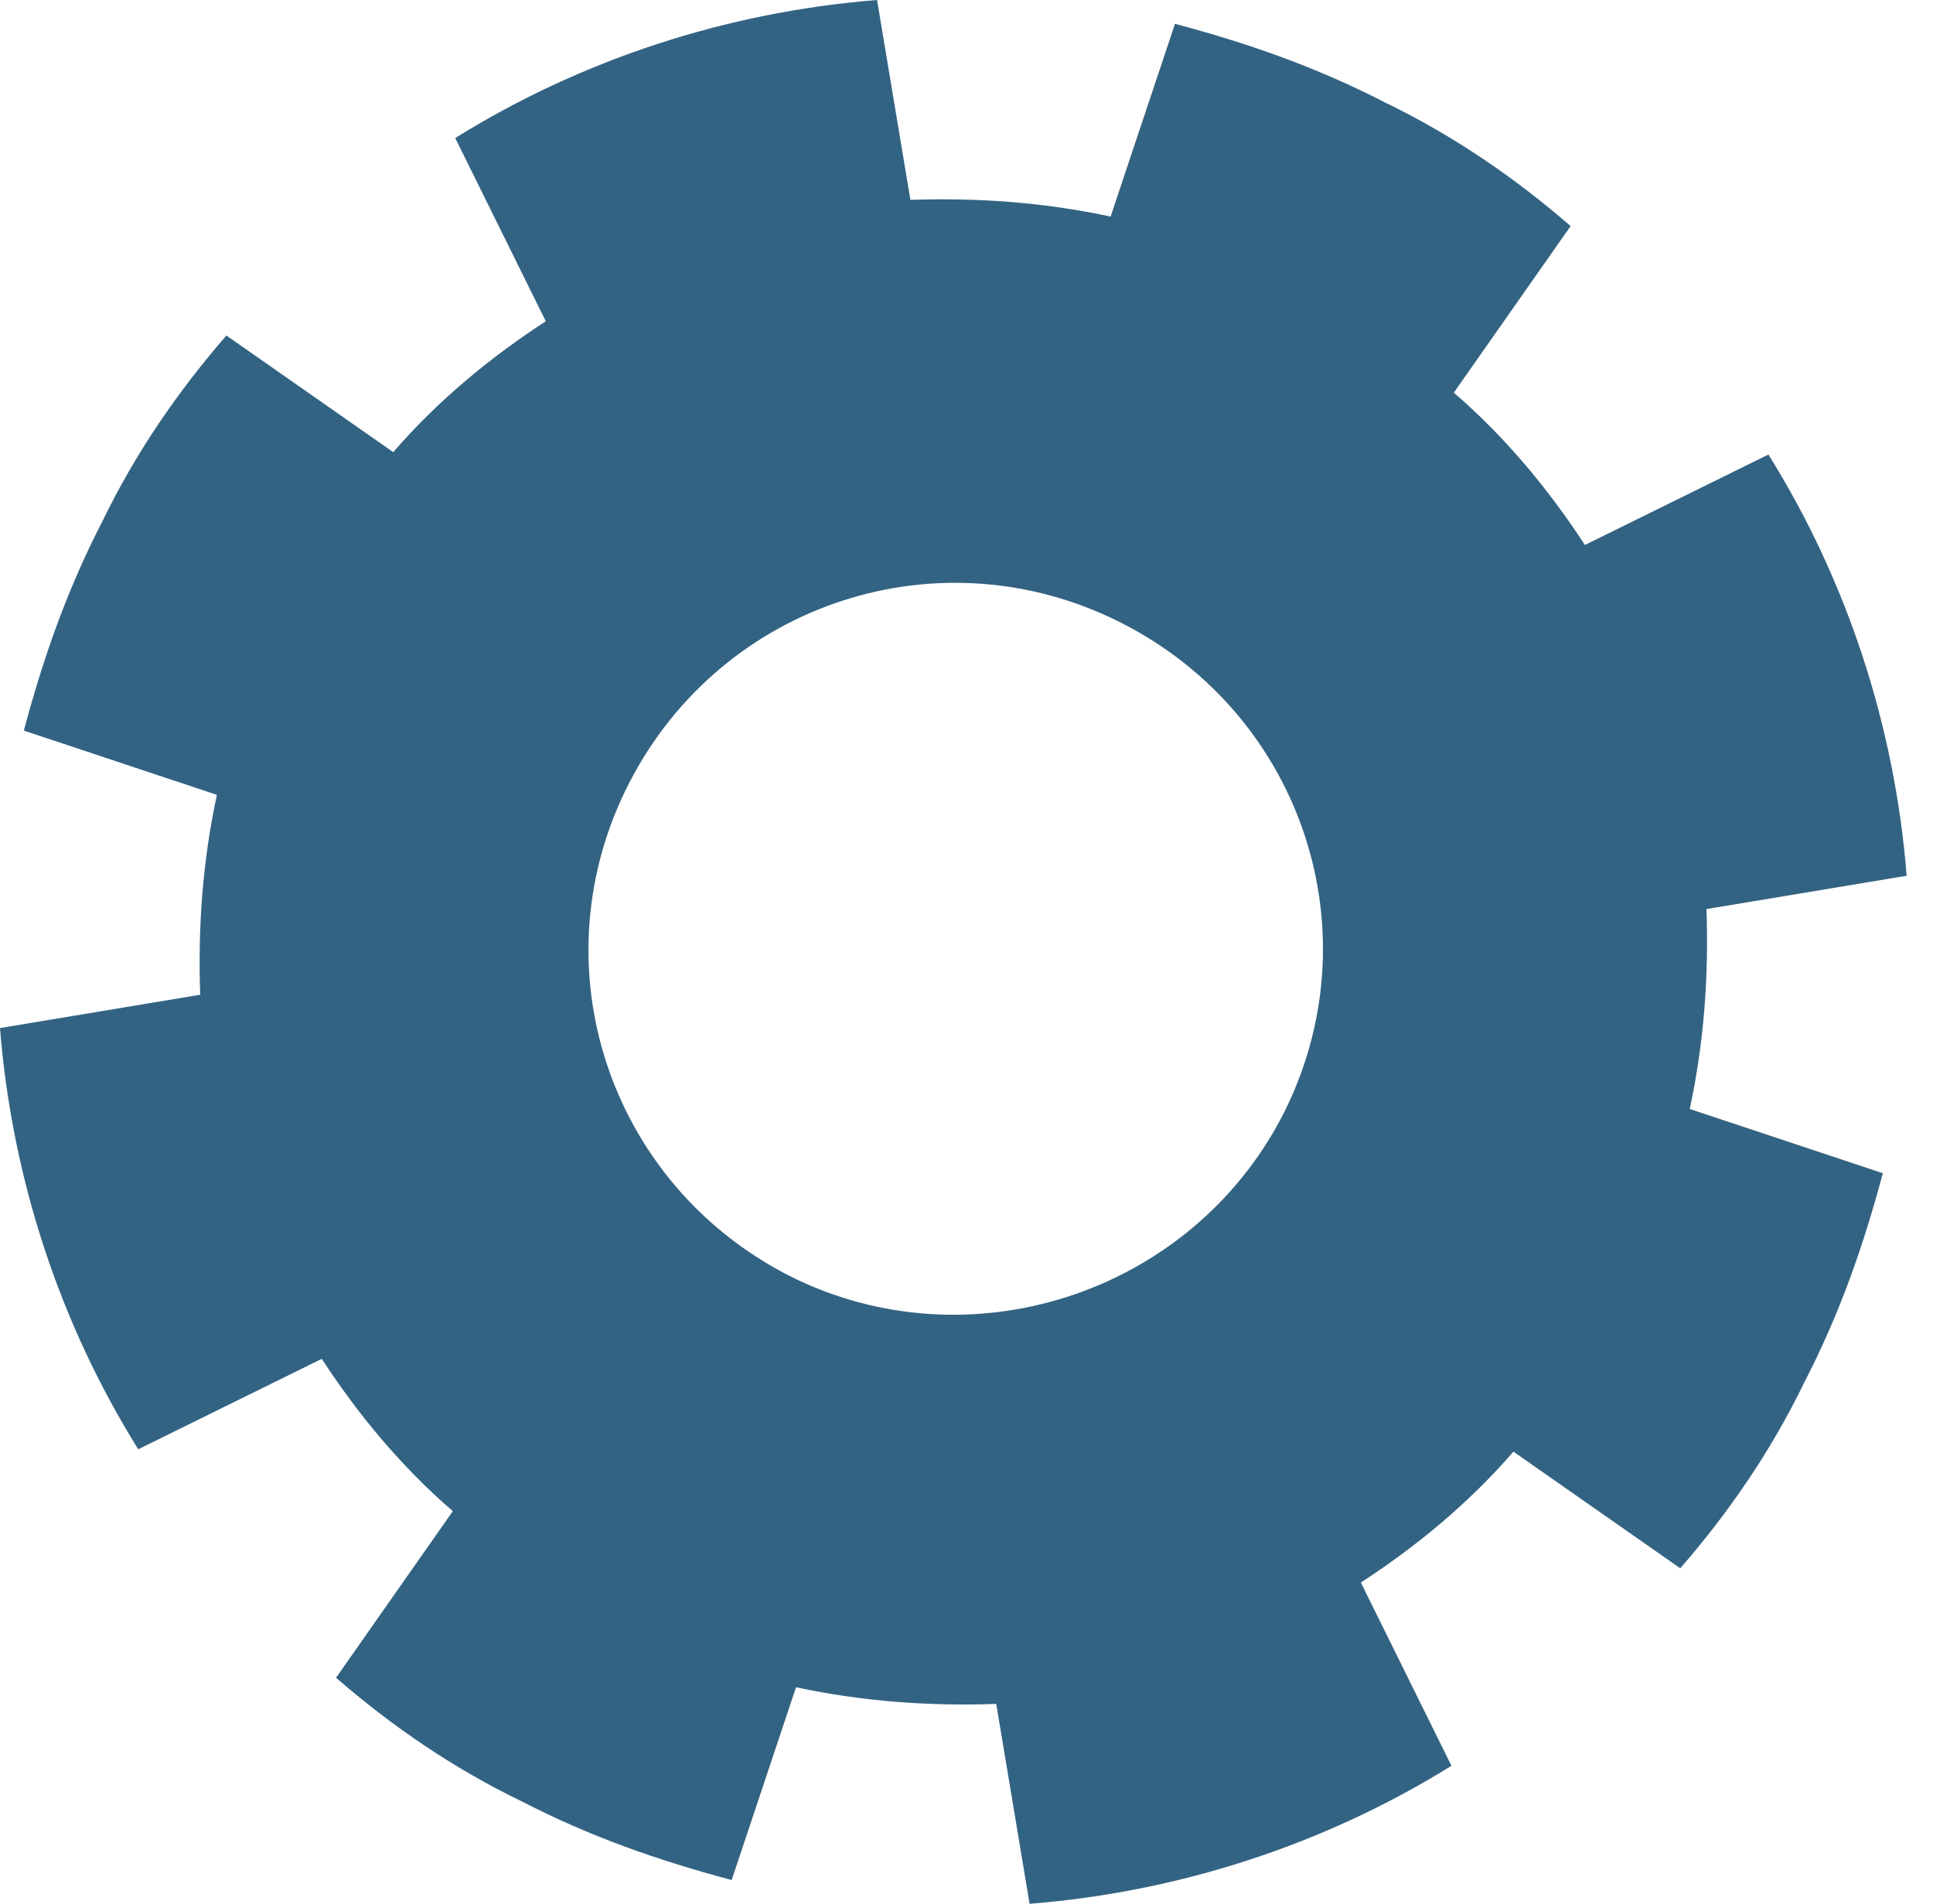 <svg width="66" height="65" viewBox="0 0 66 65" fill="none" xmlns="http://www.w3.org/2000/svg">
<path d="M57.37 53.536C58.997 51.667 60.462 49.555 61.601 47.199C62.822 44.843 63.636 42.487 64.287 40.05L57.695 37.857C58.184 35.582 58.346 33.307 58.265 31.033L65.101 29.896C64.694 24.778 63.066 19.822 60.381 15.516L54.115 18.604C52.894 16.735 51.429 14.948 49.639 13.404L53.627 7.718C51.755 6.093 49.639 4.631 47.279 3.493C44.919 2.275 42.559 1.462 40.118 0.812L37.921 7.393C35.643 6.905 33.364 6.743 31.085 6.824L29.946 0C24.82 0.406 19.856 2.031 15.543 4.712L18.635 10.967C16.763 12.186 14.973 13.648 13.427 15.435L7.731 11.454C6.103 13.323 4.638 15.435 3.499 17.791C2.279 20.147 1.465 22.503 0.814 24.94L7.405 27.134C6.917 29.408 6.754 31.683 6.836 33.957L0 35.095C0.407 40.213 2.034 45.168 4.72 49.474L10.986 46.387C12.206 48.255 13.671 50.043 15.461 51.586L11.474 57.273C13.346 58.898 15.461 60.36 17.821 61.497C20.181 62.716 22.541 63.528 24.982 64.178L27.18 57.598C29.458 58.085 31.736 58.248 34.015 58.166L35.154 64.99C40.281 64.584 45.245 62.959 49.558 60.279L46.465 54.023C48.337 52.805 50.127 51.342 51.674 49.555L57.37 53.536ZM26.935 43.544C20.751 40.375 18.309 32.901 21.483 26.727C24.657 20.553 32.143 18.116 38.328 21.284C44.513 24.453 46.954 31.927 43.78 38.101C40.606 44.193 33.038 46.631 26.935 43.544Z" fill="#336383"/>
</svg>
